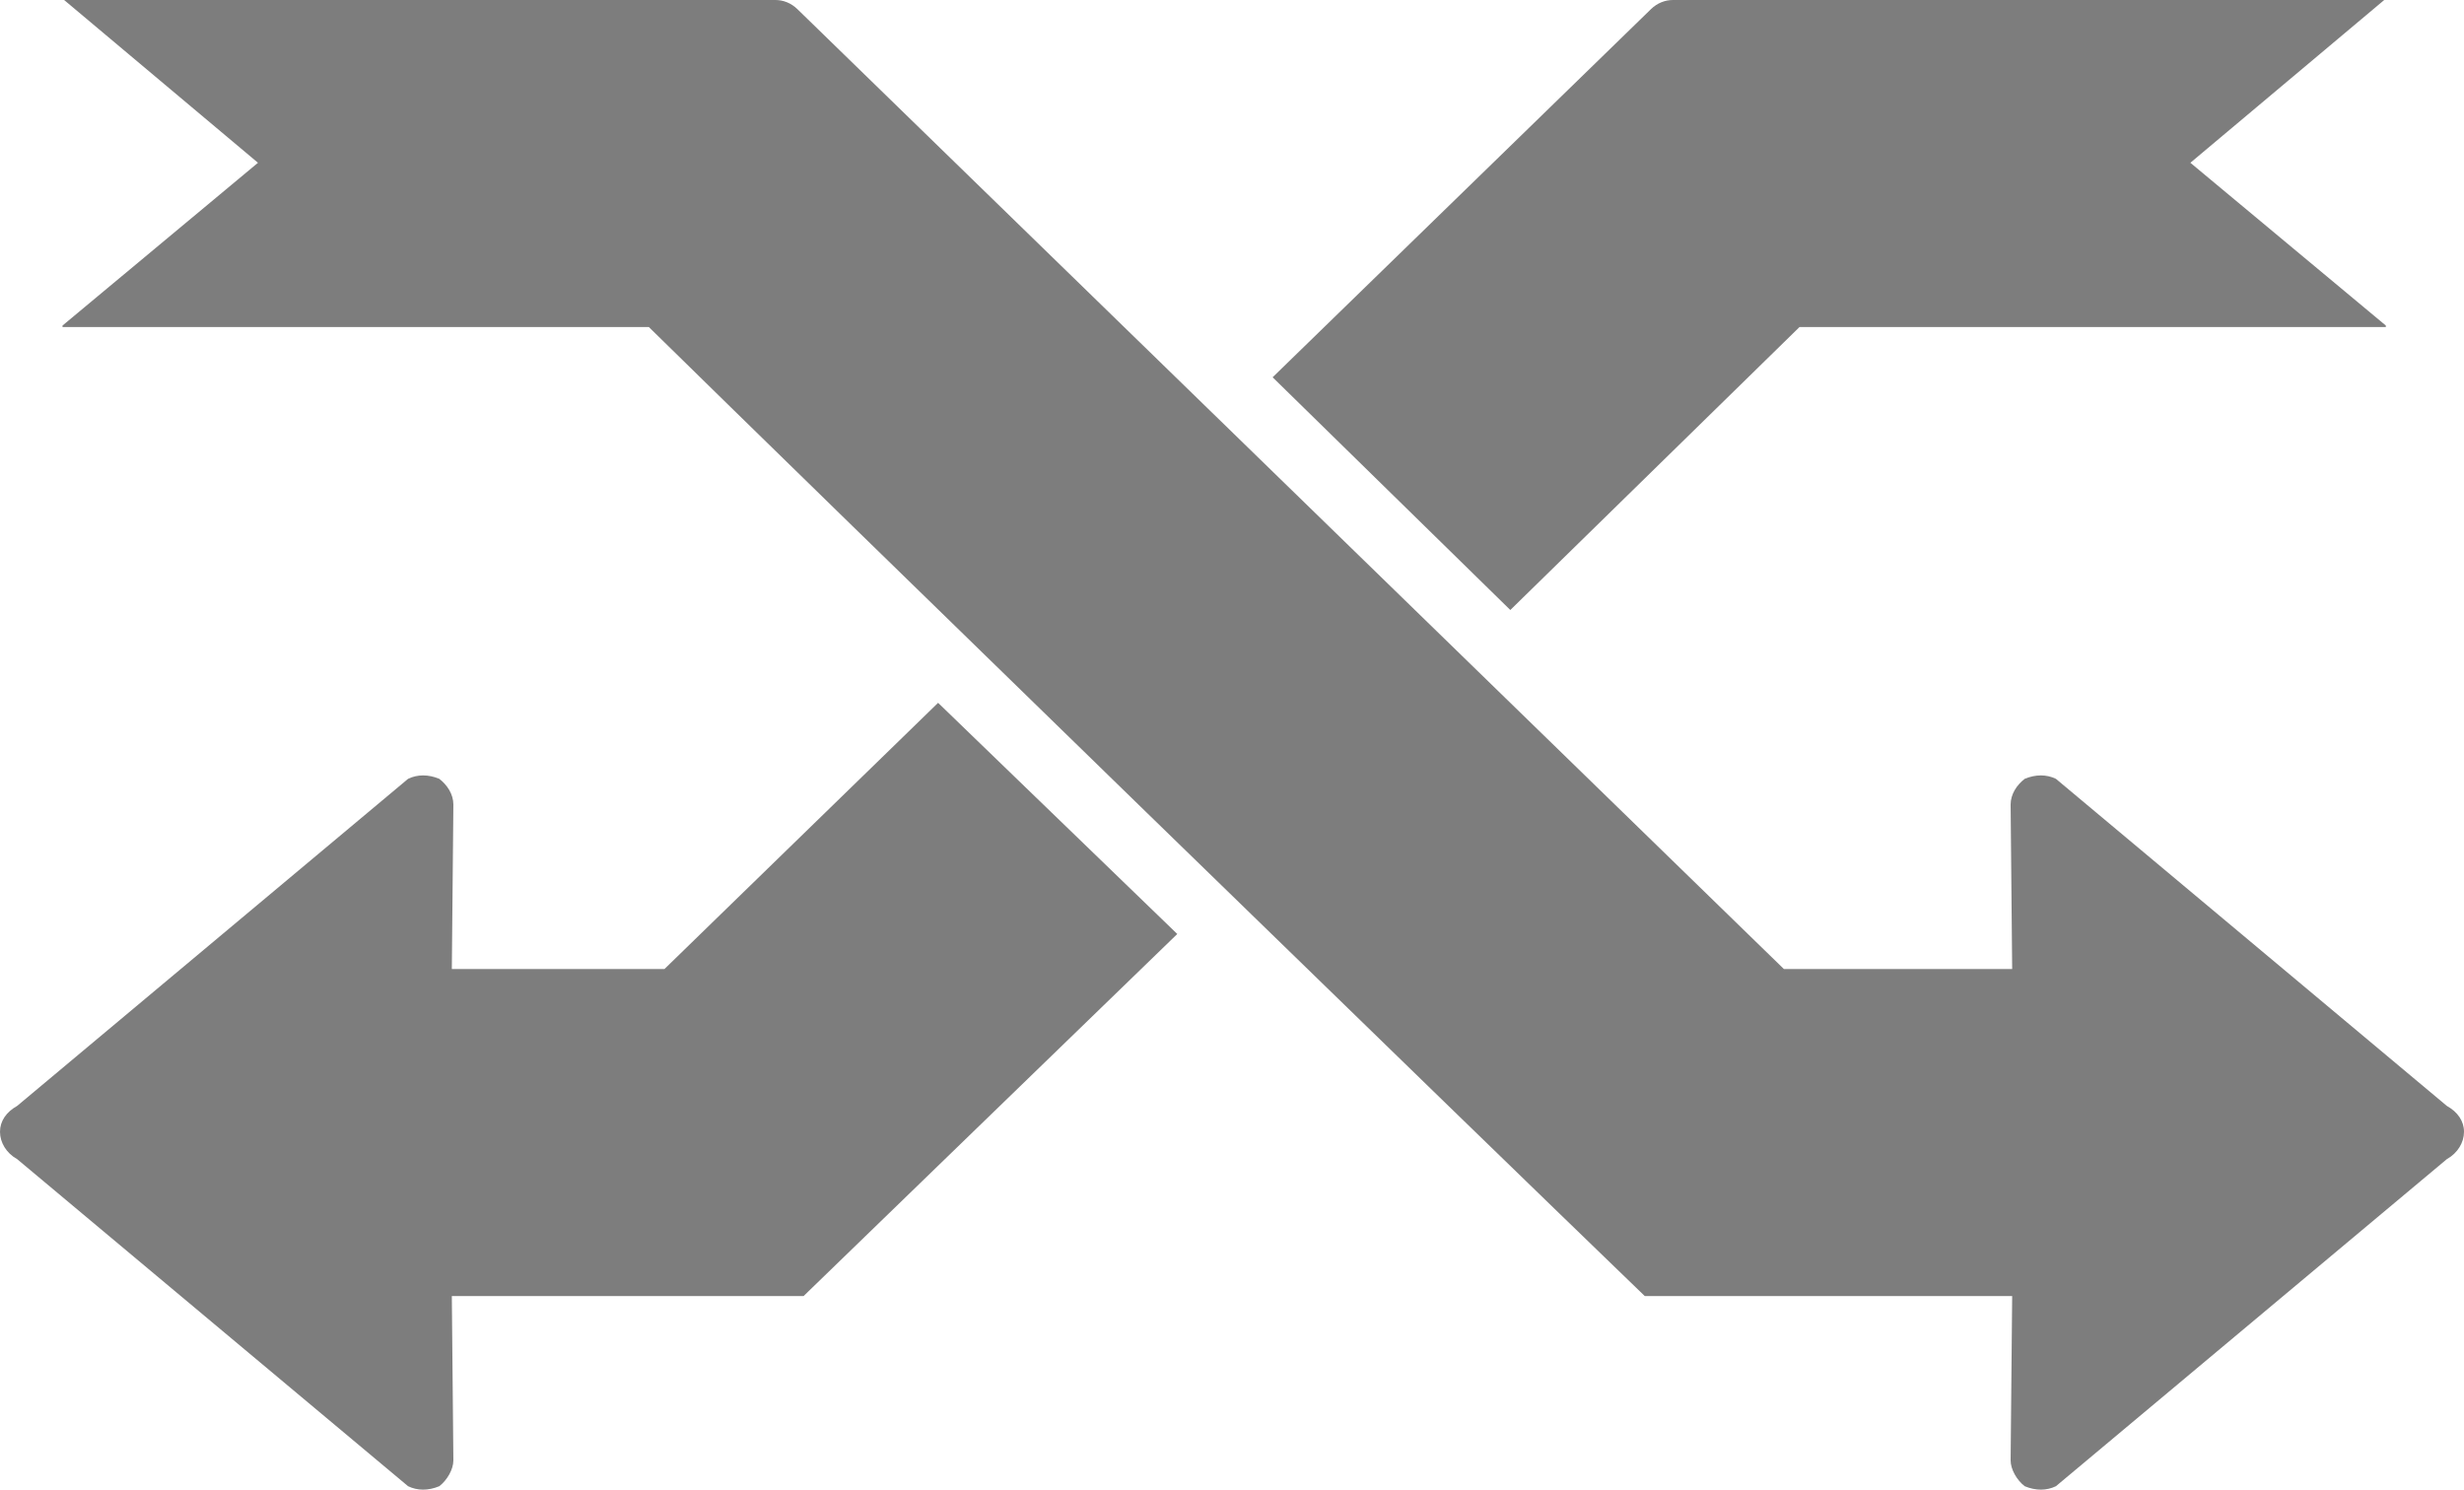 <svg viewBox="0 0 43 26" fill="none" xmlns="http://www.w3.org/2000/svg">
<path d="M13.915 0.159L31.131 16.913H35.115L35.088 14.045C35.088 13.86 35.197 13.7 35.333 13.594C35.524 13.514 35.715 13.514 35.879 13.594L42.7 19.302C42.891 19.409 43 19.568 43 19.754C43 19.94 42.891 20.126 42.7 20.232L35.879 25.94C35.715 26.02 35.524 26.02 35.333 25.94C35.197 25.834 35.088 25.648 35.088 25.489L35.115 22.621H28.703C25.674 19.701 14.324 8.656 11.323 5.708H1.091V5.682L4.502 2.841L1.119 0H13.533C13.669 0 13.806 0.053 13.915 0.159ZM28.812 0.159L22.209 6.585L26.357 10.647L31.404 5.708H41.636V5.682L38.225 2.841L41.608 0H29.194C29.058 0 28.921 0.053 28.812 0.159ZM16.371 12.267L11.596 16.913H7.885L7.912 14.045C7.912 13.86 7.803 13.7 7.667 13.594C7.476 13.514 7.285 13.514 7.121 13.594L0.3 19.302C0.109 19.409 0 19.568 0 19.754C0 19.94 0.109 20.126 0.3 20.232L7.121 25.94C7.285 26.02 7.476 26.02 7.667 25.94C7.803 25.834 7.912 25.648 7.912 25.489L7.885 22.621H14.024L20.545 16.302L16.371 12.267Z" fill="#7D7D7D"/>
</svg>
